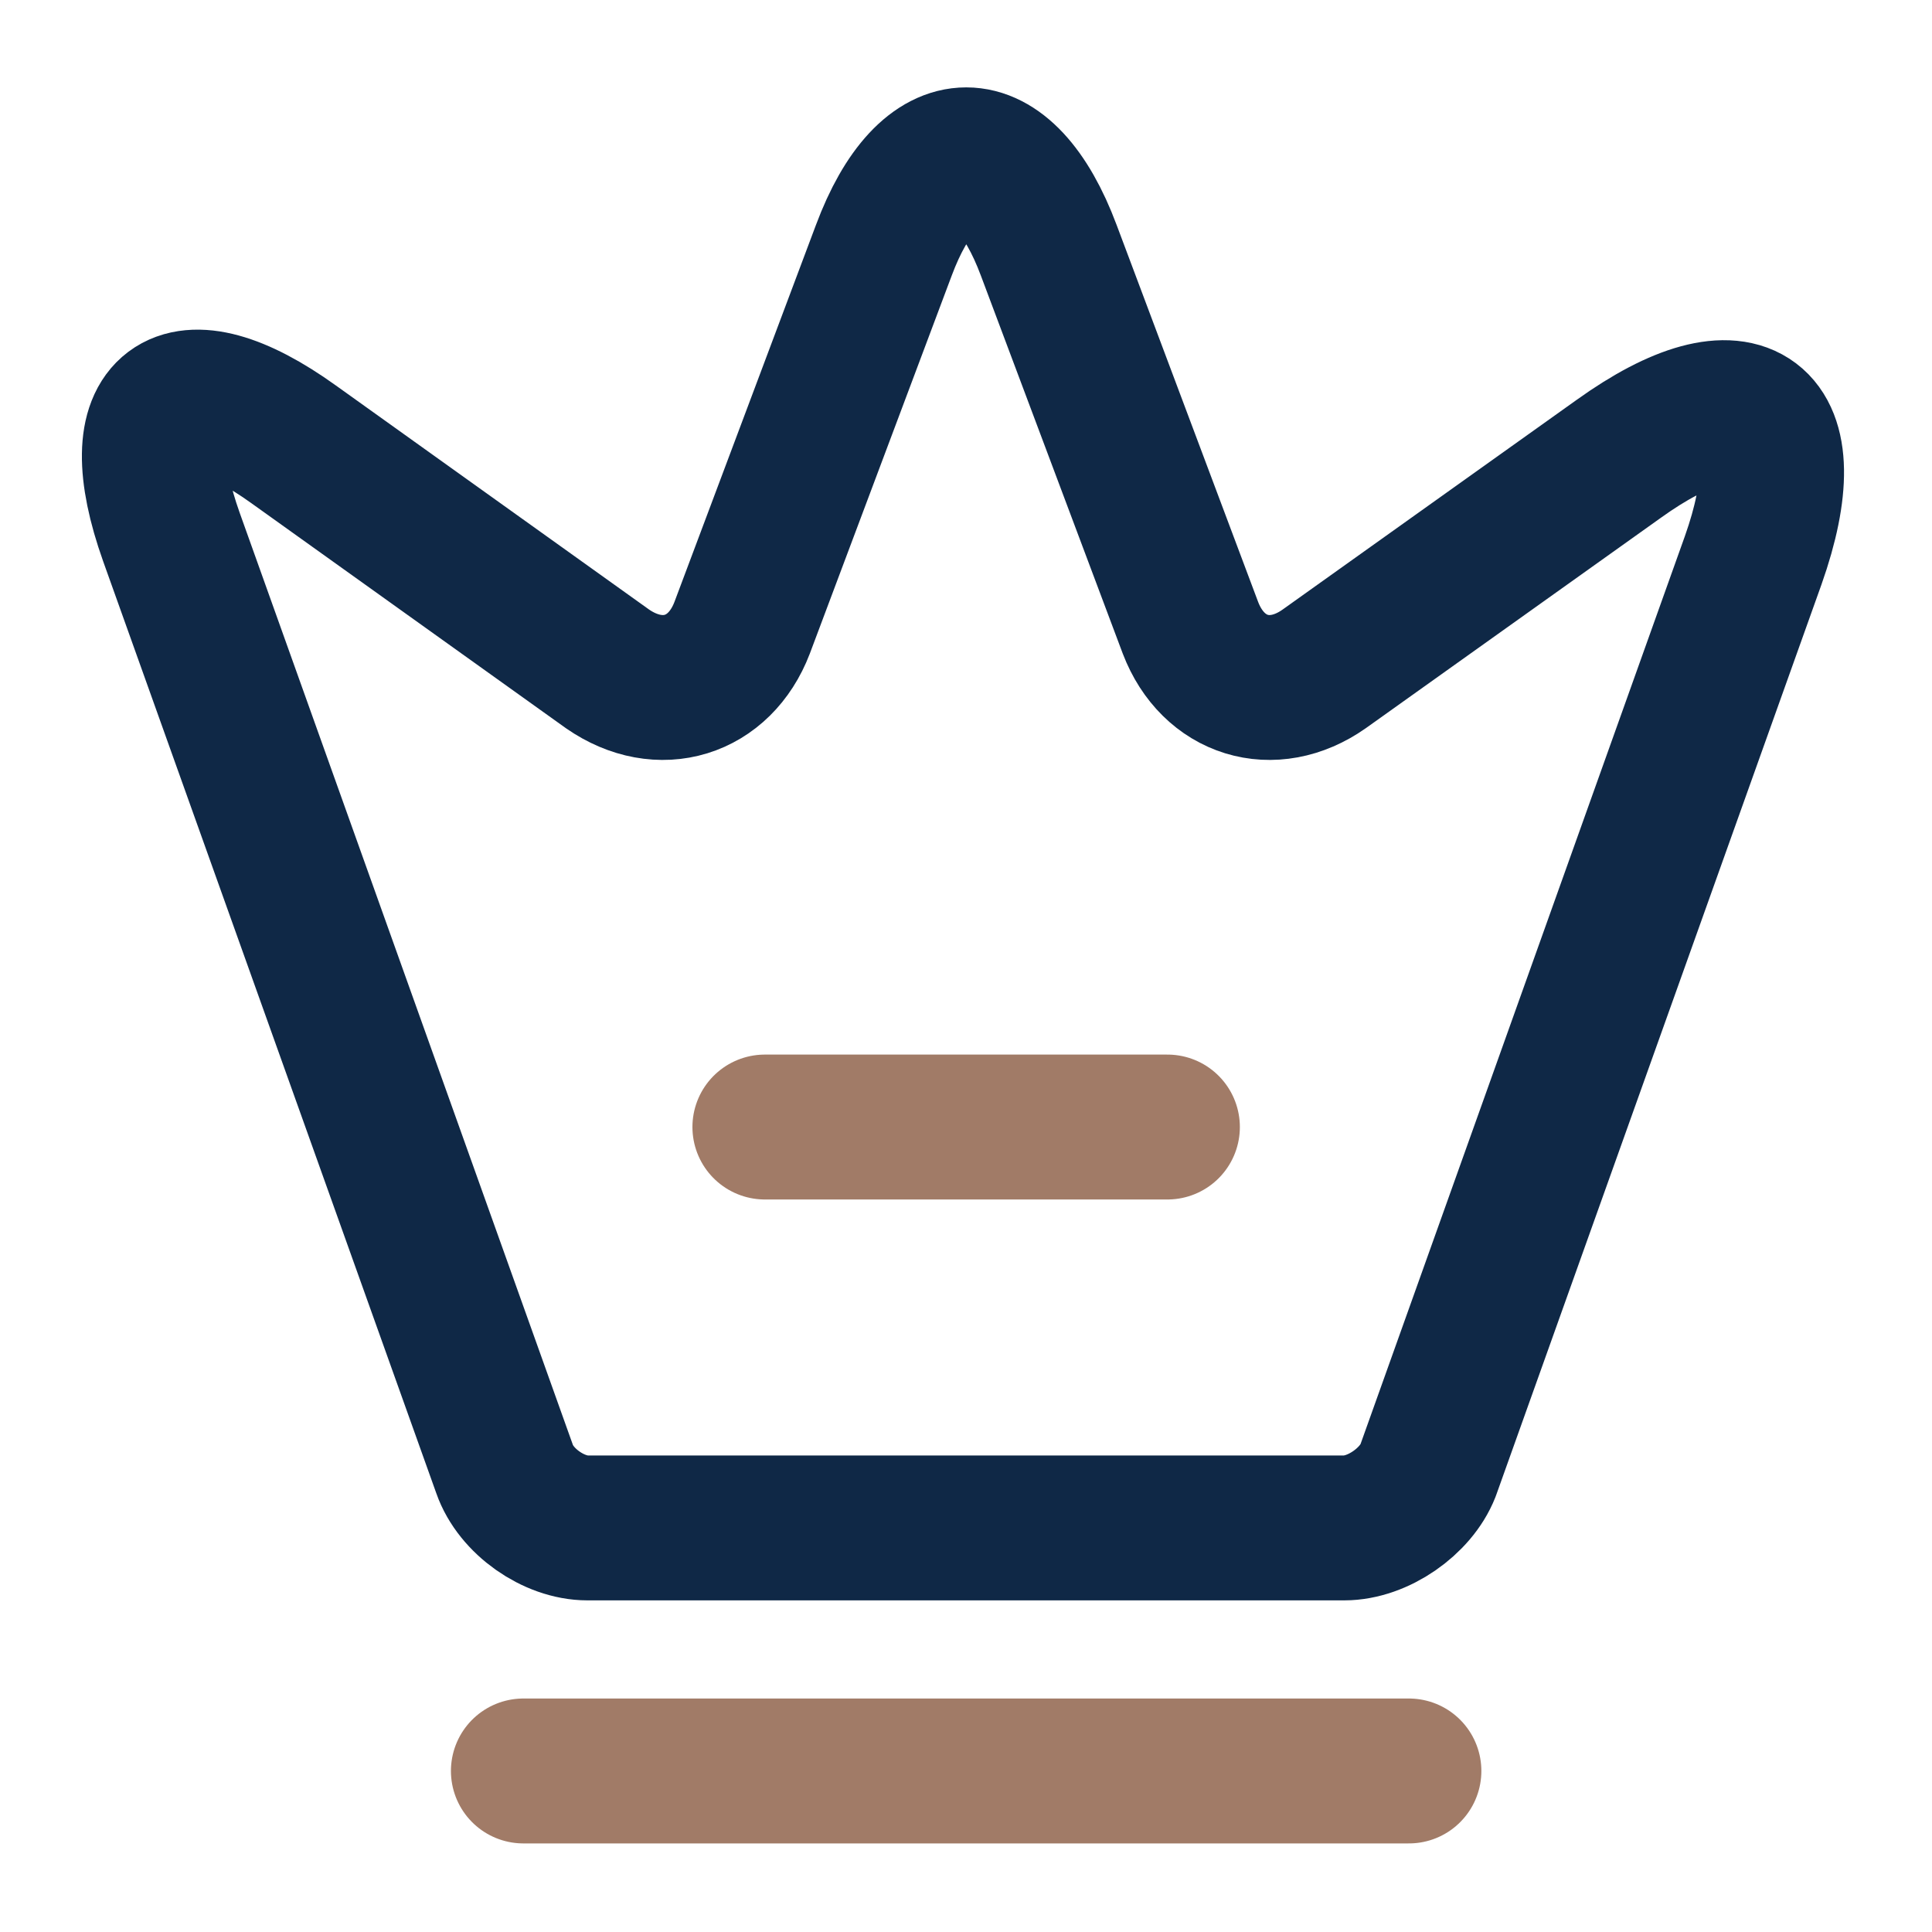 <svg width="20" height="20" viewBox="0 0 20 20" fill="none" xmlns="http://www.w3.org/2000/svg">
<path d="M13.915 15.817H6.082C5.732 15.817 5.34 15.542 5.224 15.209L1.774 5.558C1.282 4.175 1.857 3.75 3.04 4.6L6.29 6.925C6.832 7.3 7.449 7.108 7.682 6.5L9.149 2.592C9.615 1.342 10.39 1.342 10.857 2.592L12.324 6.5C12.557 7.108 13.174 7.3 13.707 6.925L16.757 4.75C18.057 3.817 18.682 4.292 18.149 5.8L14.782 15.225C14.657 15.542 14.265 15.817 13.915 15.817Z" stroke="#0F2846" stroke-width="1.5" stroke-linecap="round" stroke-linejoin="round"/>
<path d="M5.418 18.333H14.585" stroke="#A17B67" stroke-width="1.5" stroke-linecap="round" stroke-linejoin="round"/>
<path d="M7.918 11.667H12.085" stroke="#A17B67" stroke-width="1.5" stroke-linecap="round" stroke-linejoin="round"/>
</svg>
